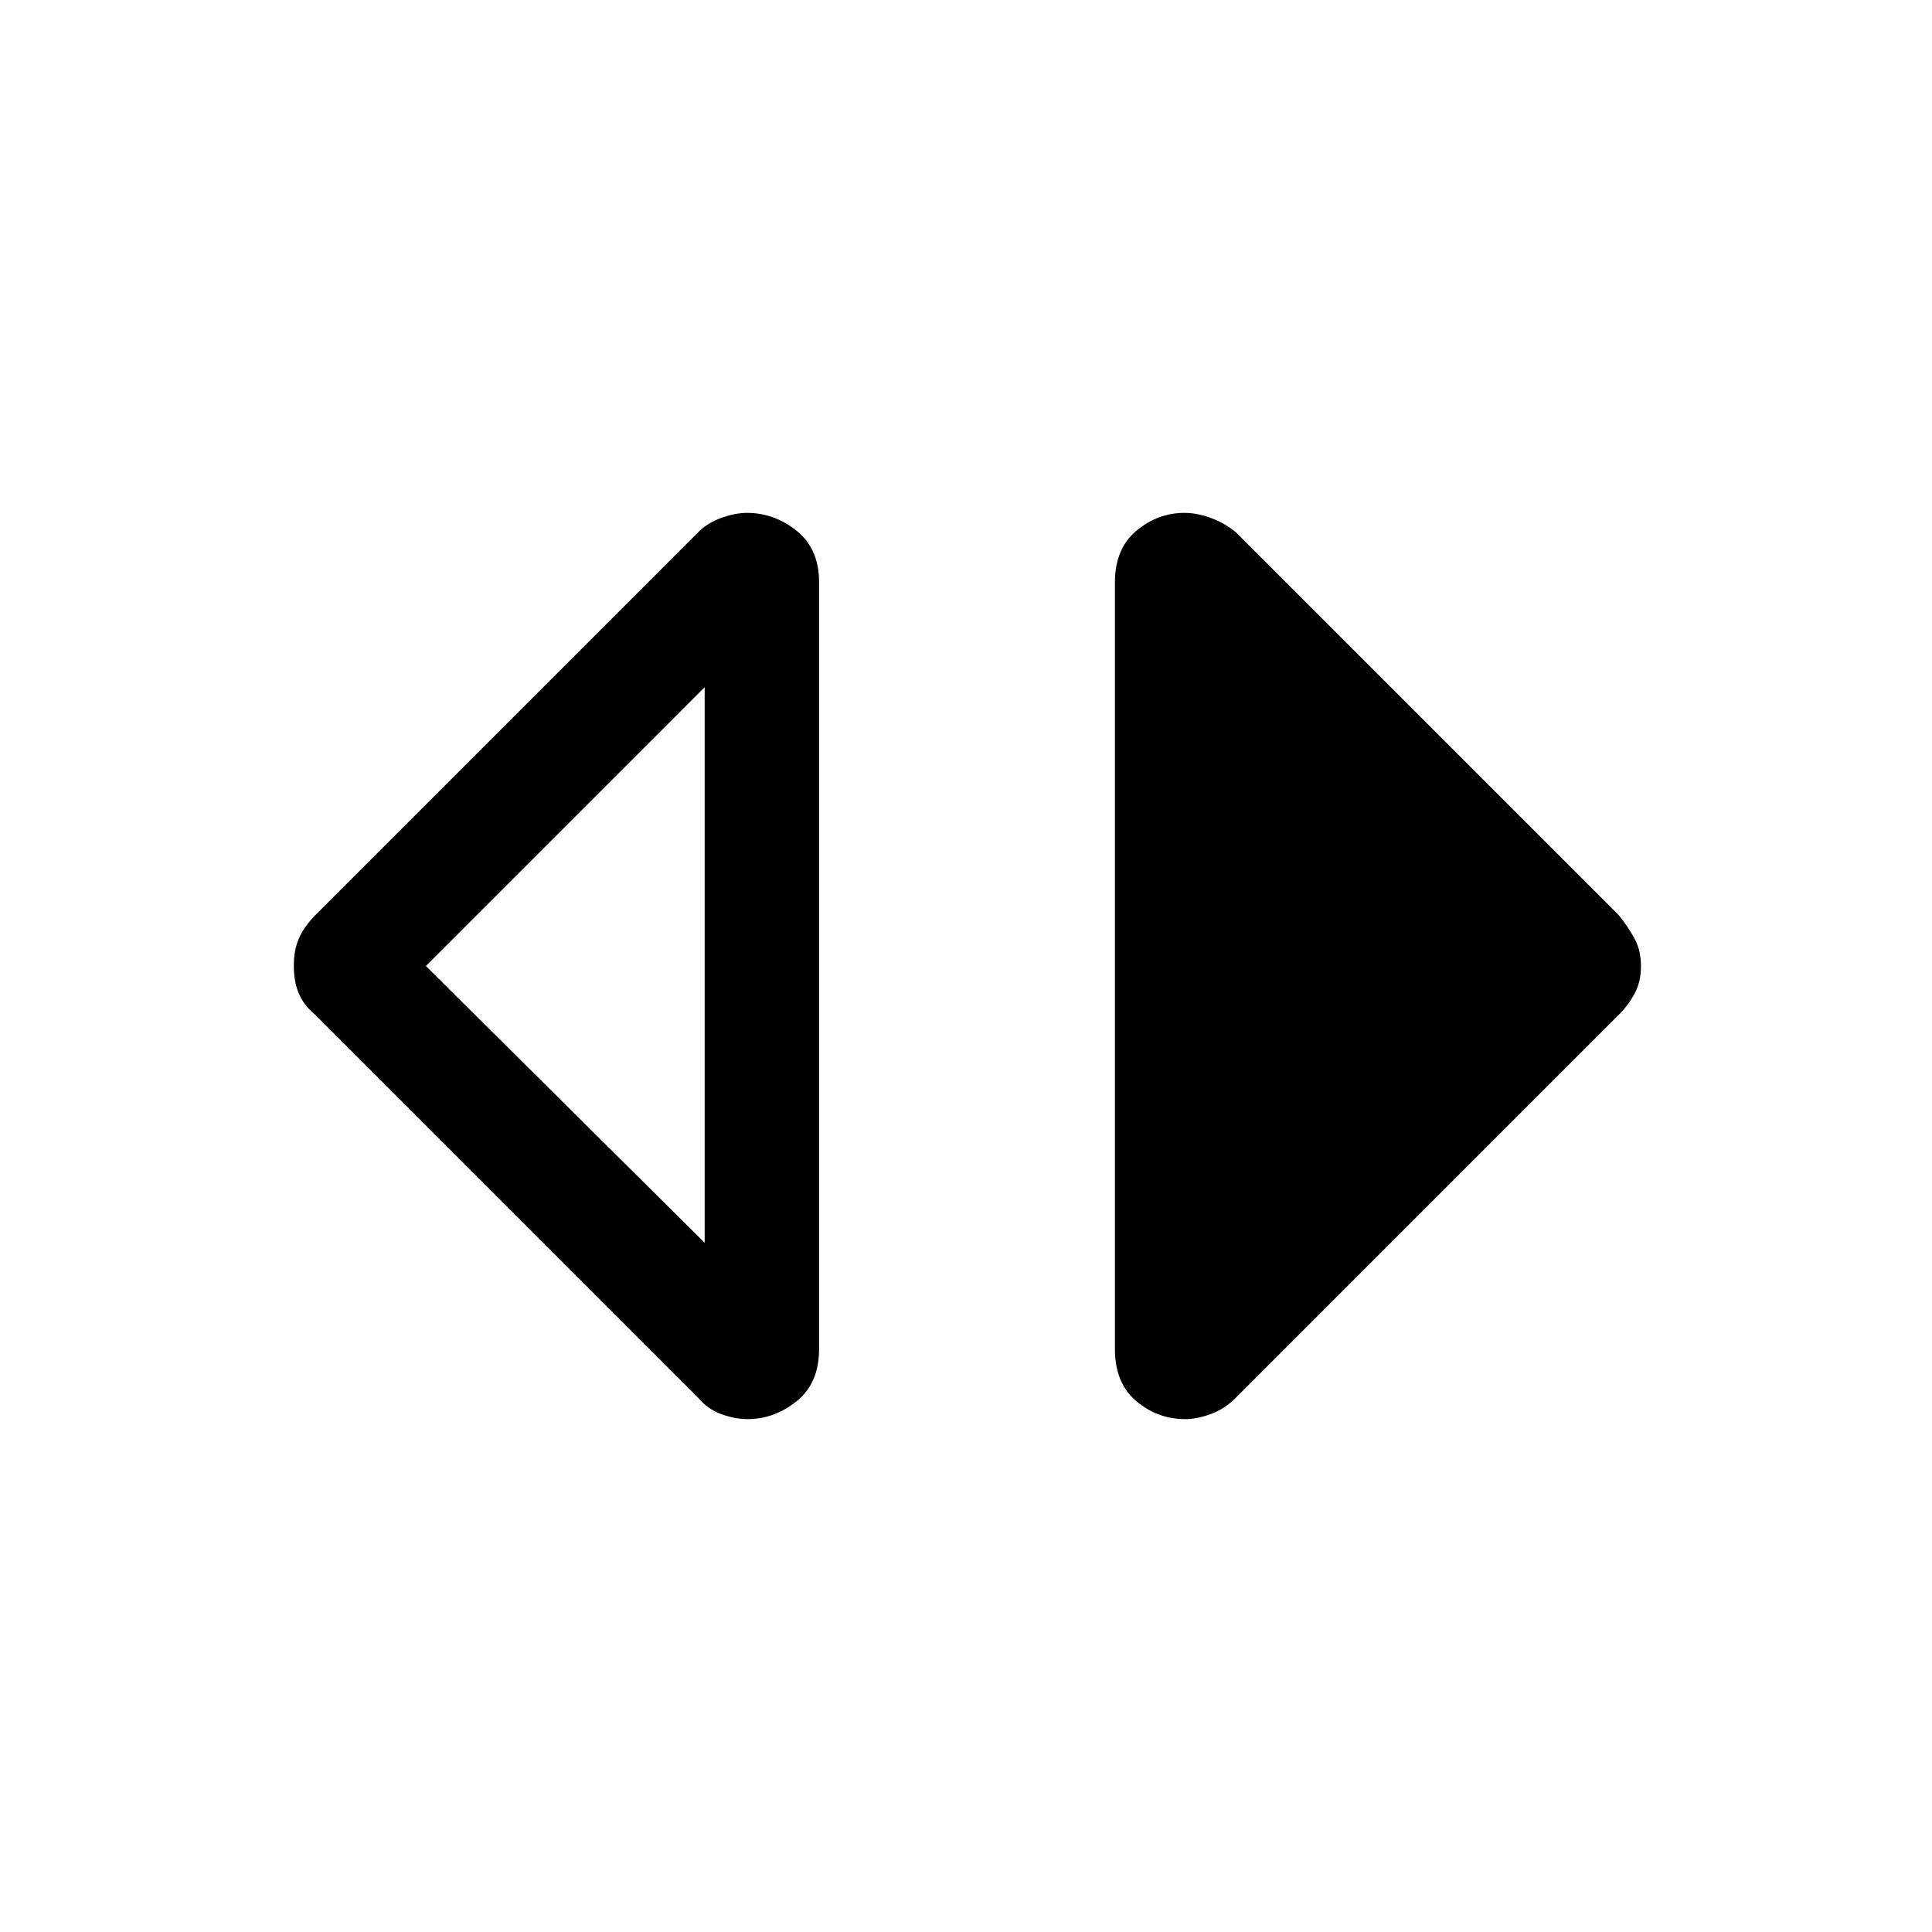 <svg xmlns="http://www.w3.org/2000/svg" height="48" viewBox="0 -960 960 960" width="48"><path d="M371.49-254.85q-6.34 0-13.14-2.5-6.81-2.5-11.43-8.11l-190.3-190.31q-5.62-4.61-8.12-10.49-2.5-5.87-2.5-13.81 0-7.93 2.55-13.69 2.54-5.76 8.07-11.47l190.3-190.31q4.62-4.61 11.47-7.11 6.85-2.5 12.76-2.5 13.62 0 24.73 8.93Q407-687.29 407-670.69v381q0 16.98-11.12 25.91-11.11 8.93-24.39 8.93Zm-21.34-87.61v-276.08L211.62-480l138.53 137.54Zm238.7 87.61q-13.62 0-24.23-8.93Q554-272.71 554-289.69v-381q0-16.6 10.62-25.53 10.61-8.93 23.89-8.93 6.34 0 13.14 2.5 6.81 2.5 12.43 7.11l190.3 190.31q4.62 5.77 7.81 11.6 3.19 5.83 3.19 13.71 0 7.88-3.19 13.71-3.19 5.83-7.81 10.44l-190.3 190.31q-5.62 5.61-12.47 8.11-6.85 2.5-12.76 2.5Z"/></svg>